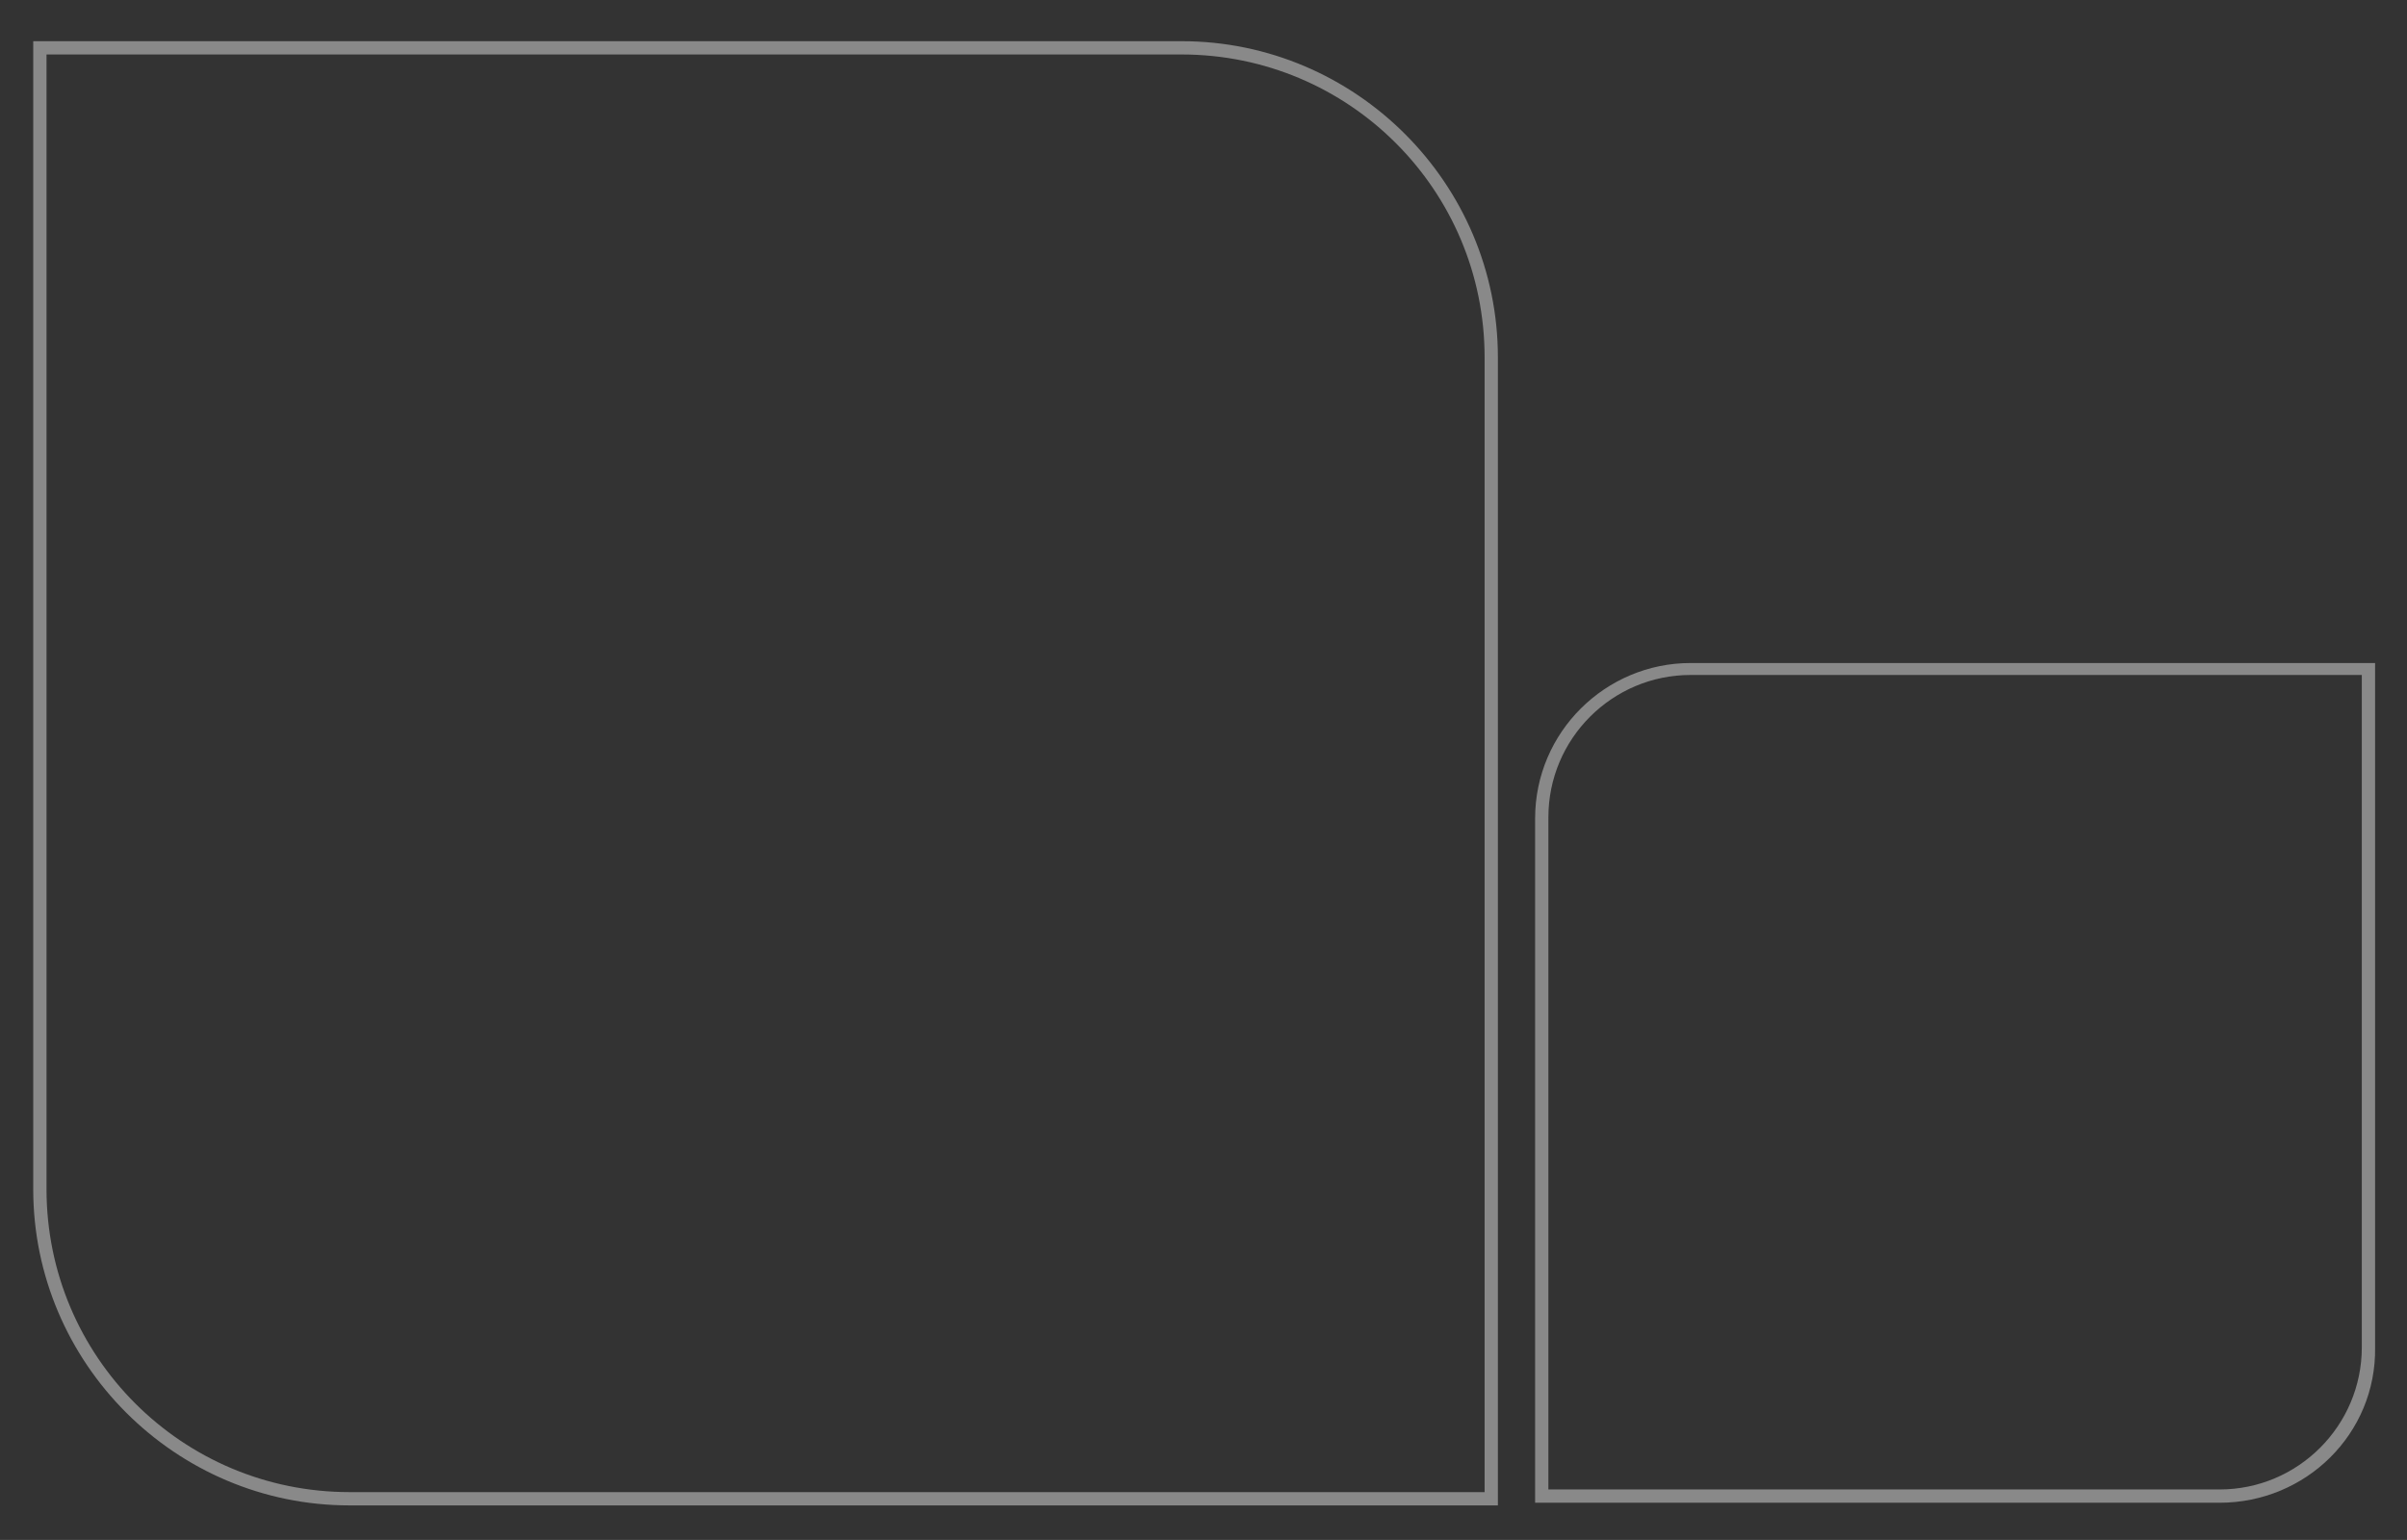 <?xml version="1.0" encoding="utf-8"?>
<!-- Generator: Adobe Illustrator 24.2.1, SVG Export Plug-In . SVG Version: 6.00 Build 0)  -->
<svg version="1.1" id="Layer_1" xmlns="http://www.w3.org/2000/svg" xmlns:xlink="http://www.w3.org/1999/xlink" x="0px" y="0px"
	 viewBox="0 0 181.1 115.9" style="enable-background:new 0 0 181.1 115.9;" xml:space="preserve">
<rect x="0" y="0" width="181.1" height="115.9" fill="#333333" stroke="none"/>
<style type="text/css">
	.st0{opacity:0.42;}
	.st1{fill:#FFFFFF;}
</style>
<g class="st0">
	<g>
		<path class="st1" d="M112.6,113.3H26.3c-13.1,0-23.8-10.7-23.8-23.8V3.1h86.4c13.1,0,23.8,10.7,23.8,23.8V113.3z M3.5,4.1v85.4
			c0,12.6,10.2,22.8,22.8,22.8h85.4V26.9c0-12.6-10.2-22.8-22.8-22.8H3.5z"/>
	</g>
	<g>
		<path class="st1" d="M167,113.1h-51.5V61.6c0-6.5,5.3-11.7,11.7-11.7h51.5v51.5C178.8,107.9,173.5,113.1,167,113.1z M116.5,112.1
			H167c5.9,0,10.7-4.8,10.7-10.7V50.8h-50.5c-5.9,0-10.7,4.8-10.7,10.7V112.1z"/>
	</g>
</g>
</svg>
